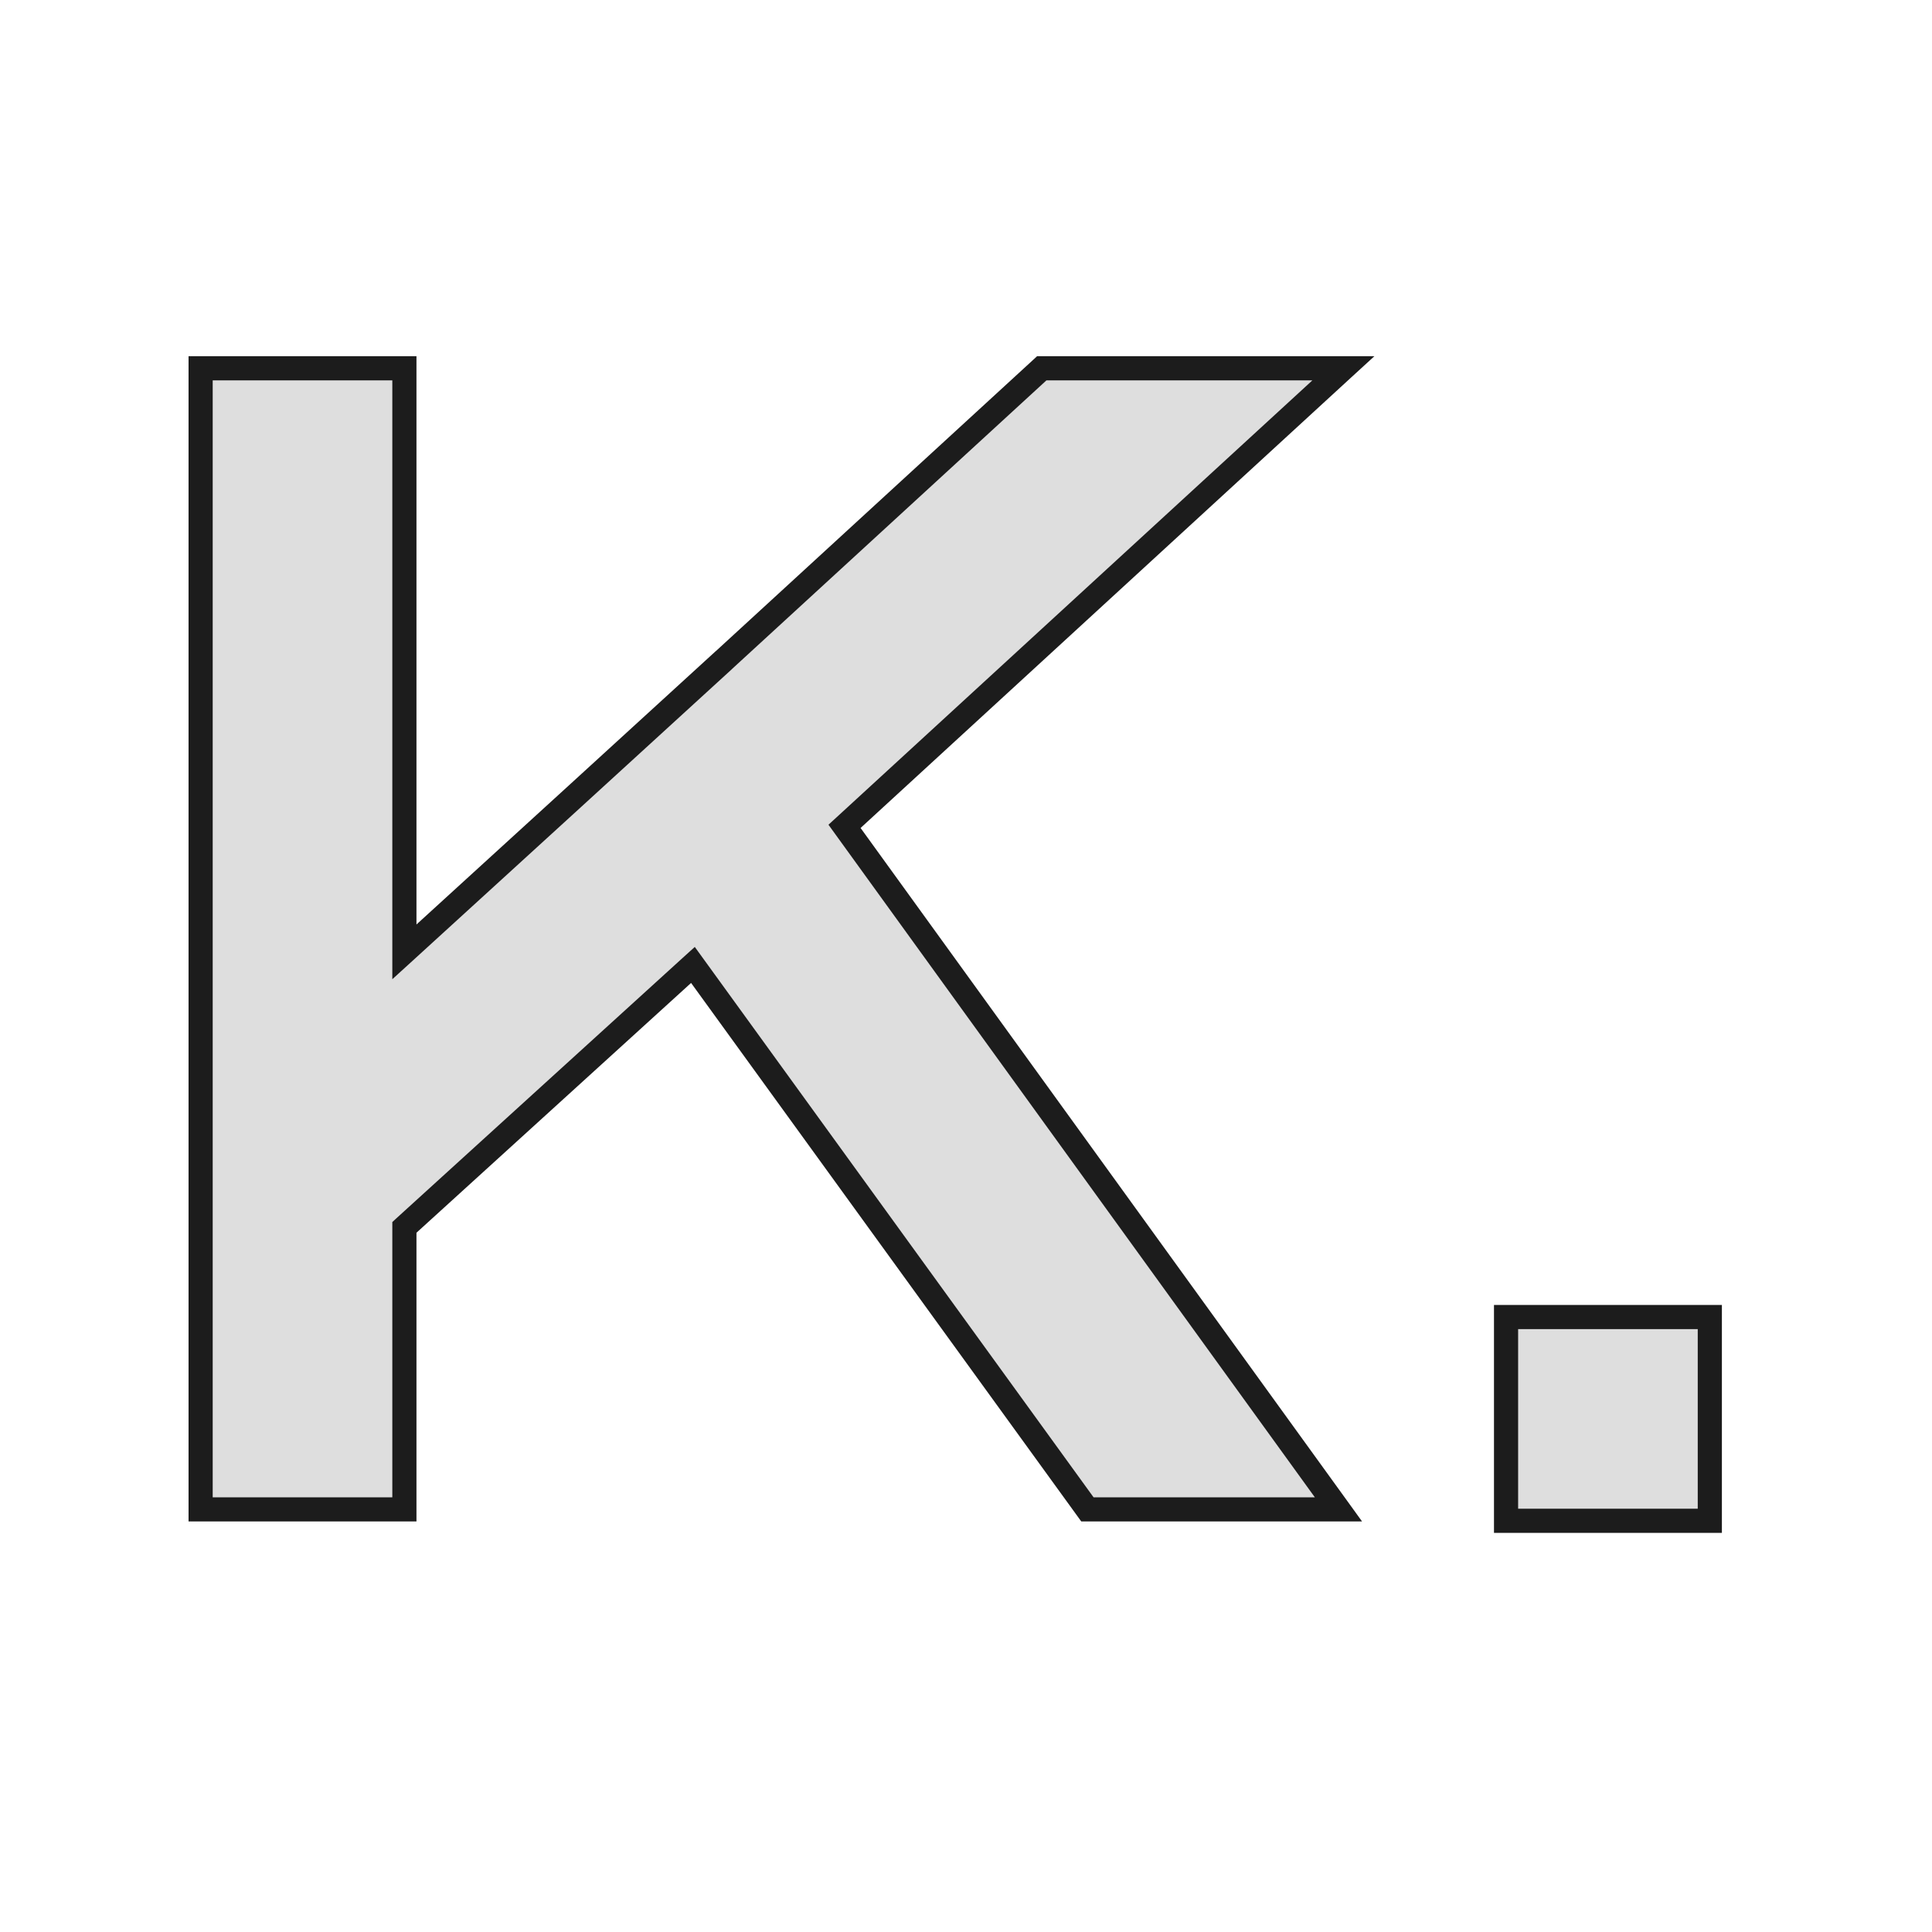 <svg width="32" height="32" viewBox="0 0 32 32" fill="none" xmlns="http://www.w3.org/2000/svg">
<path d="M22.25 6.1H17.255L11.99 10.933L9.479 13.228L6.698 15.766V6.1H3.323V25H6.698V20.329L11.477 15.982L18.011 25H22.169L13.988 13.687L22.25 6.1ZM28.32 25.189V21.814H24.945V25.189H28.32Z" fill="#DEDEDE"/>
<path d="M22.25 6.1L22.385 6.247L22.764 5.9H22.25V6.1ZM17.255 6.1V5.9H17.177L17.12 5.953L17.255 6.1ZM11.99 10.933L12.125 11.081L12.125 11.08L11.99 10.933ZM9.479 13.228L9.614 13.376L9.614 13.376L9.479 13.228ZM6.698 15.766H6.498V16.219L6.833 15.914L6.698 15.766ZM6.698 6.1H6.898V5.9H6.698V6.1ZM3.323 6.1V5.9H3.123V6.1H3.323ZM3.323 25H3.123V25.2H3.323V25ZM6.698 25V25.2H6.898V25H6.698ZM6.698 20.329L6.563 20.181L6.498 20.241V20.329H6.698ZM11.477 15.982L11.639 15.865L11.508 15.684L11.342 15.834L11.477 15.982ZM18.011 25L17.849 25.117L17.909 25.2H18.011V25ZM22.169 25V25.2H22.56L22.331 24.883L22.169 25ZM13.988 13.687L13.853 13.54L13.722 13.66L13.826 13.804L13.988 13.687ZM22.25 5.9H17.255V6.3H22.25V5.9ZM17.12 5.953L11.855 10.786L12.125 11.08L17.39 6.247L17.12 5.953ZM11.855 10.785L9.344 13.08L9.614 13.376L12.125 11.081L11.855 10.785ZM9.344 13.08L6.563 15.618L6.833 15.914L9.614 13.376L9.344 13.08ZM6.898 15.766V6.1H6.498V15.766H6.898ZM6.698 5.9H3.323V6.3H6.698V5.9ZM3.123 6.1V25H3.523V6.1H3.123ZM3.323 25.2H6.698V24.8H3.323V25.2ZM6.898 25V20.329H6.498V25H6.898ZM6.833 20.477L11.612 16.13L11.342 15.834L6.563 20.181L6.833 20.477ZM11.315 16.099L17.849 25.117L18.173 24.883L11.639 15.865L11.315 16.099ZM18.011 25.2H22.169V24.8H18.011V25.2ZM22.331 24.883L14.15 13.57L13.826 13.804L22.007 25.117L22.331 24.883ZM14.123 13.834L22.385 6.247L22.115 5.953L13.853 13.54L14.123 13.834ZM28.32 25.189V25.389H28.52V25.189H28.32ZM28.32 21.814H28.52V21.614H28.32V21.814ZM24.945 21.814V21.614H24.745V21.814H24.945ZM24.945 25.189H24.745V25.389H24.945V25.189ZM28.52 25.189V21.814H28.12V25.189H28.52ZM28.32 21.614H24.945V22.014H28.32V21.614ZM24.745 21.814V25.189H25.145V21.814H24.745ZM24.945 25.389H28.32V24.989H24.945V25.389Z" fill="#1C1C1C"/>
</svg>
